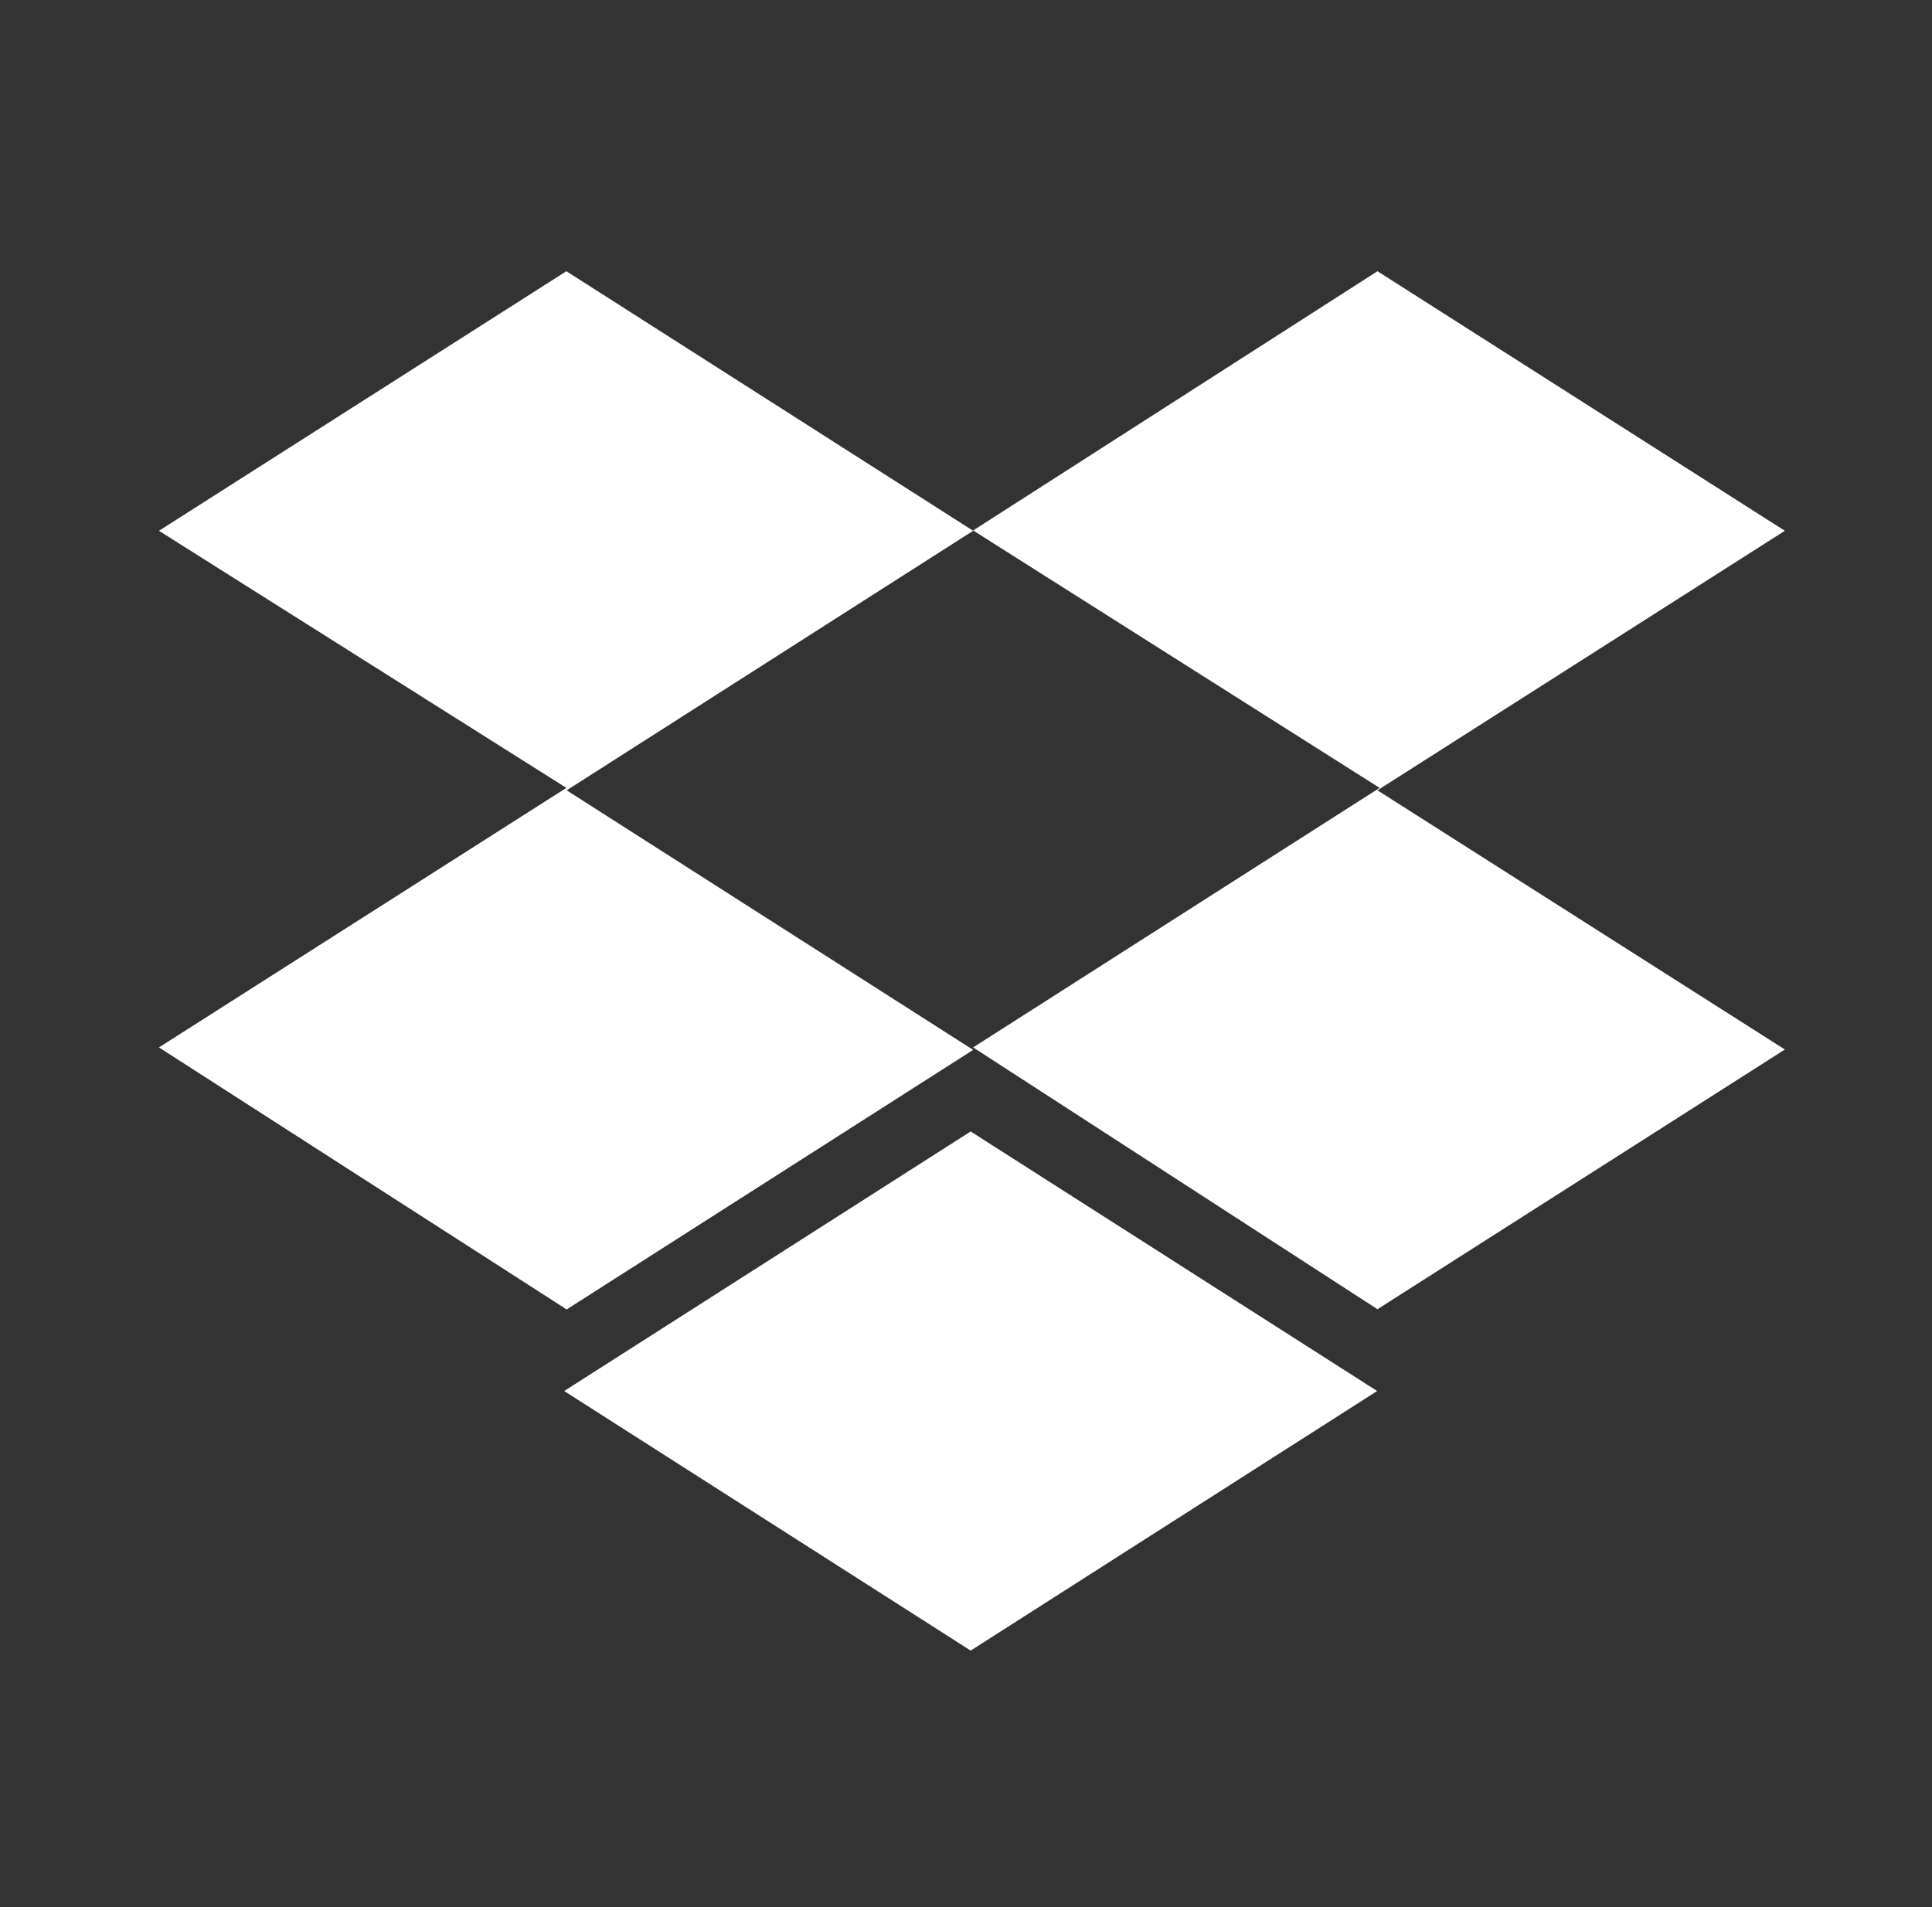 <svg xmlns="http://www.w3.org/2000/svg" xmlns:xlink="http://www.w3.org/1999/xlink" width="79" height="78" viewBox="0 0 79 78">
  <rect x="0" y="0" width="79" height="78" fill="#333333" stroke="none"/>
  <defs>
    <clipPath id="clip-DriveImage">
      <rect width="79" height="78"/>
    </clipPath>
  </defs>
  <g id="DriveImage" clip-path="url(#clip-DriveImage)">
    <path id="Icon_awesome-dropbox" data-name="Icon awesome-dropbox" d="M33.292,12.865,16.671,23.479,33.292,34.094,16.671,44.709,0,33.993,16.659,23.379,0,12.865,16.659,2.25ZM16.57,48.045,33.191,37.431,49.812,48.045,33.191,58.66ZM33.292,33.993,49.913,23.379,33.292,12.852,49.825,2.25,66.483,12.865,49.825,23.479l16.659,10.6L49.825,44.7Z" transform="translate(6.5 8.842)" fill="#fff"/>
  </g>
</svg>
